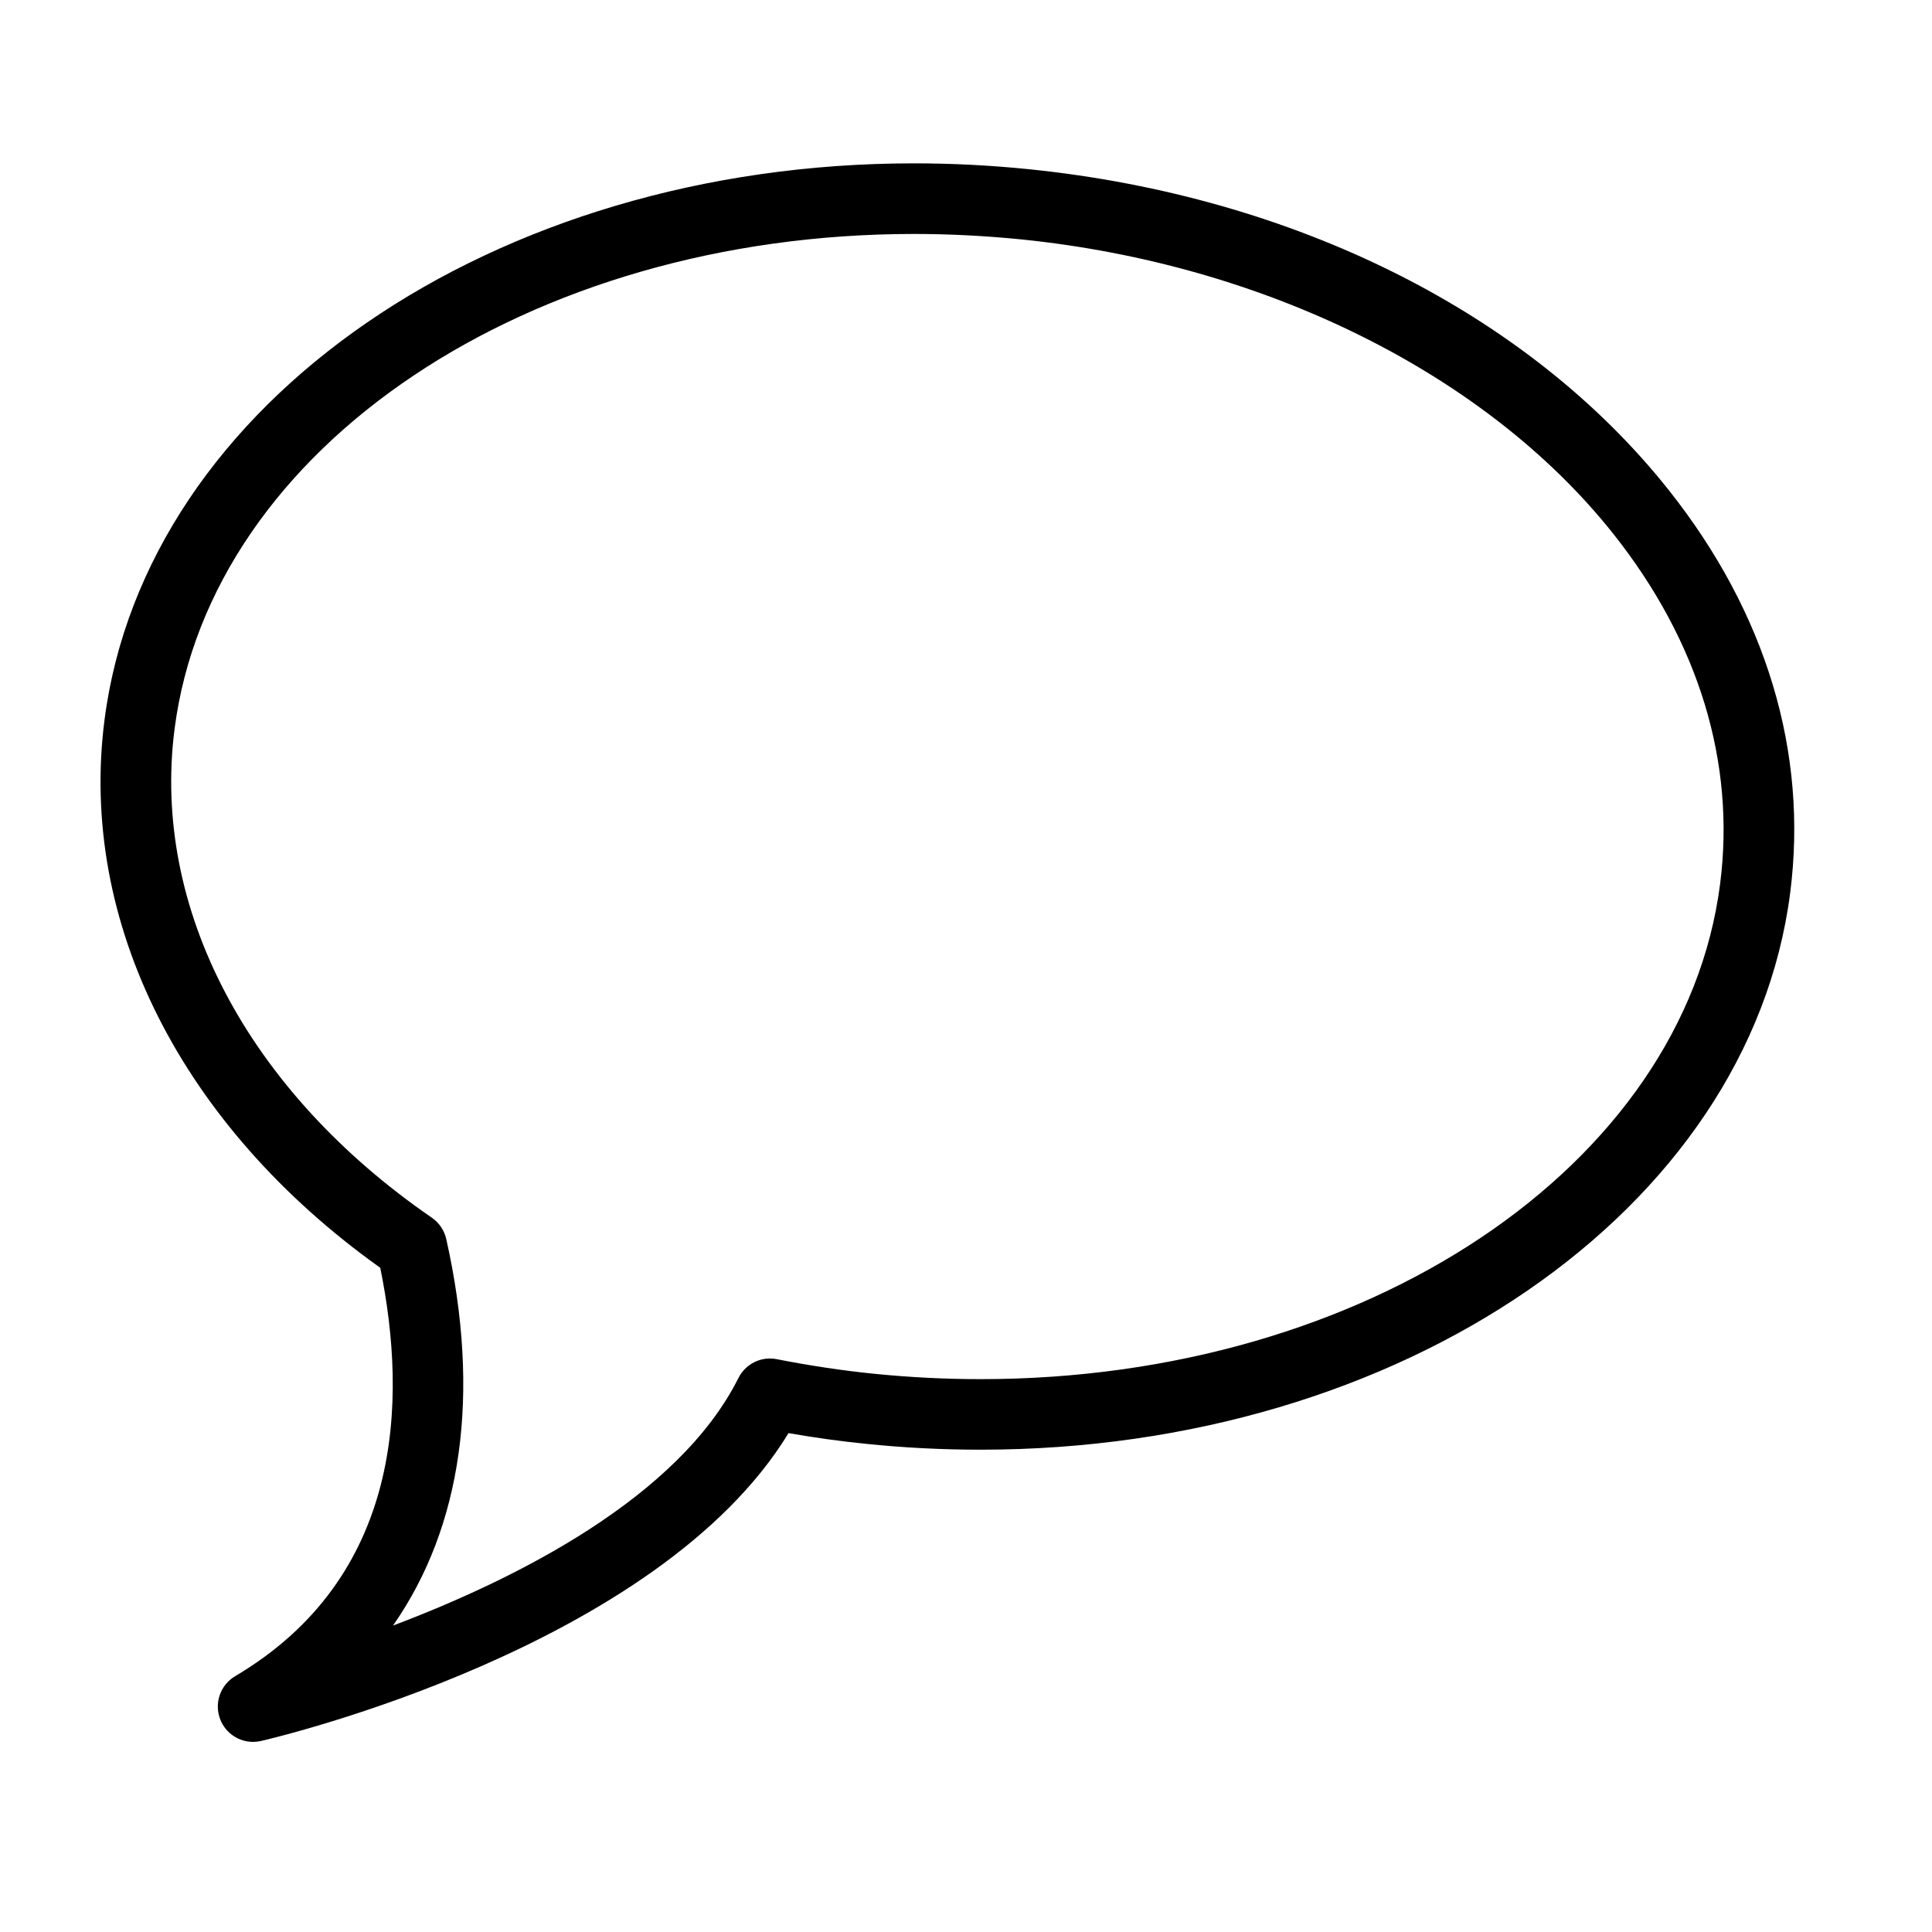 <?xml version="1.0" encoding="utf-8"?>
<!-- Generator: Adobe Illustrator 15.0.0, SVG Export Plug-In . SVG Version: 6.00 Build 0)  -->
<!DOCTYPE svg PUBLIC "-//W3C//DTD SVG 1.1//EN" "http://www.w3.org/Graphics/SVG/1.1/DTD/svg11.dtd">
<svg version="1.1" id="Layer_1" xmlns="http://www.w3.org/2000/svg" xmlns:xlink="http://www.w3.org/1999/xlink" x="0px" y="0px"
	 width="64px" height="64px" viewBox="0 0 64 64" enable-background="new 0 0 64 64" xml:space="preserve">
<path d="M55.279,16.234C50.63,10.376,42.901,6.502,34.071,5.604c-1.261-0.128-2.537-0.193-3.794-0.193
	c-13.932,0-25.46,7.926-26.815,18.437c-0.863,6.697,2.545,13.449,9.134,18.149c0.909,4.449,0.733,10.249-4.807,13.529
	c-0.497,0.295-0.704,0.908-0.489,1.442c0.181,0.452,0.616,0.734,1.083,0.734c0.088,0,0.176-0.01,0.264-0.03
	c0.555-0.128,13.158-3.117,17.474-10.198c0.871,0.152,1.731,0.271,2.571,0.355c1.259,0.131,2.536,0.194,3.792,0.194
	c13.934,0,25.462-7.928,26.817-18.437C59.902,24.925,58.511,20.308,55.279,16.234z M56.98,29.289
	c-1.205,9.348-11.736,16.399-24.497,16.397c-1.177,0-2.373-0.061-3.555-0.181c-1.034-0.105-2.109-0.267-3.194-0.48
	c-0.518-0.104-1.037,0.153-1.272,0.623c-1.994,3.979-7.392,6.671-11.443,8.201c2.287-3.276,2.917-7.664,1.764-12.804
	c-0.065-0.286-0.235-0.538-0.478-0.707c-6.102-4.2-9.287-10.252-8.522-16.191C6.987,14.799,17.519,7.75,30.277,7.75
	c1.178,0,2.375,0.062,3.558,0.181c8.085,0.822,15.417,4.469,19.611,9.757C56.276,21.255,57.498,25.267,56.98,29.289z"/>
</svg>
